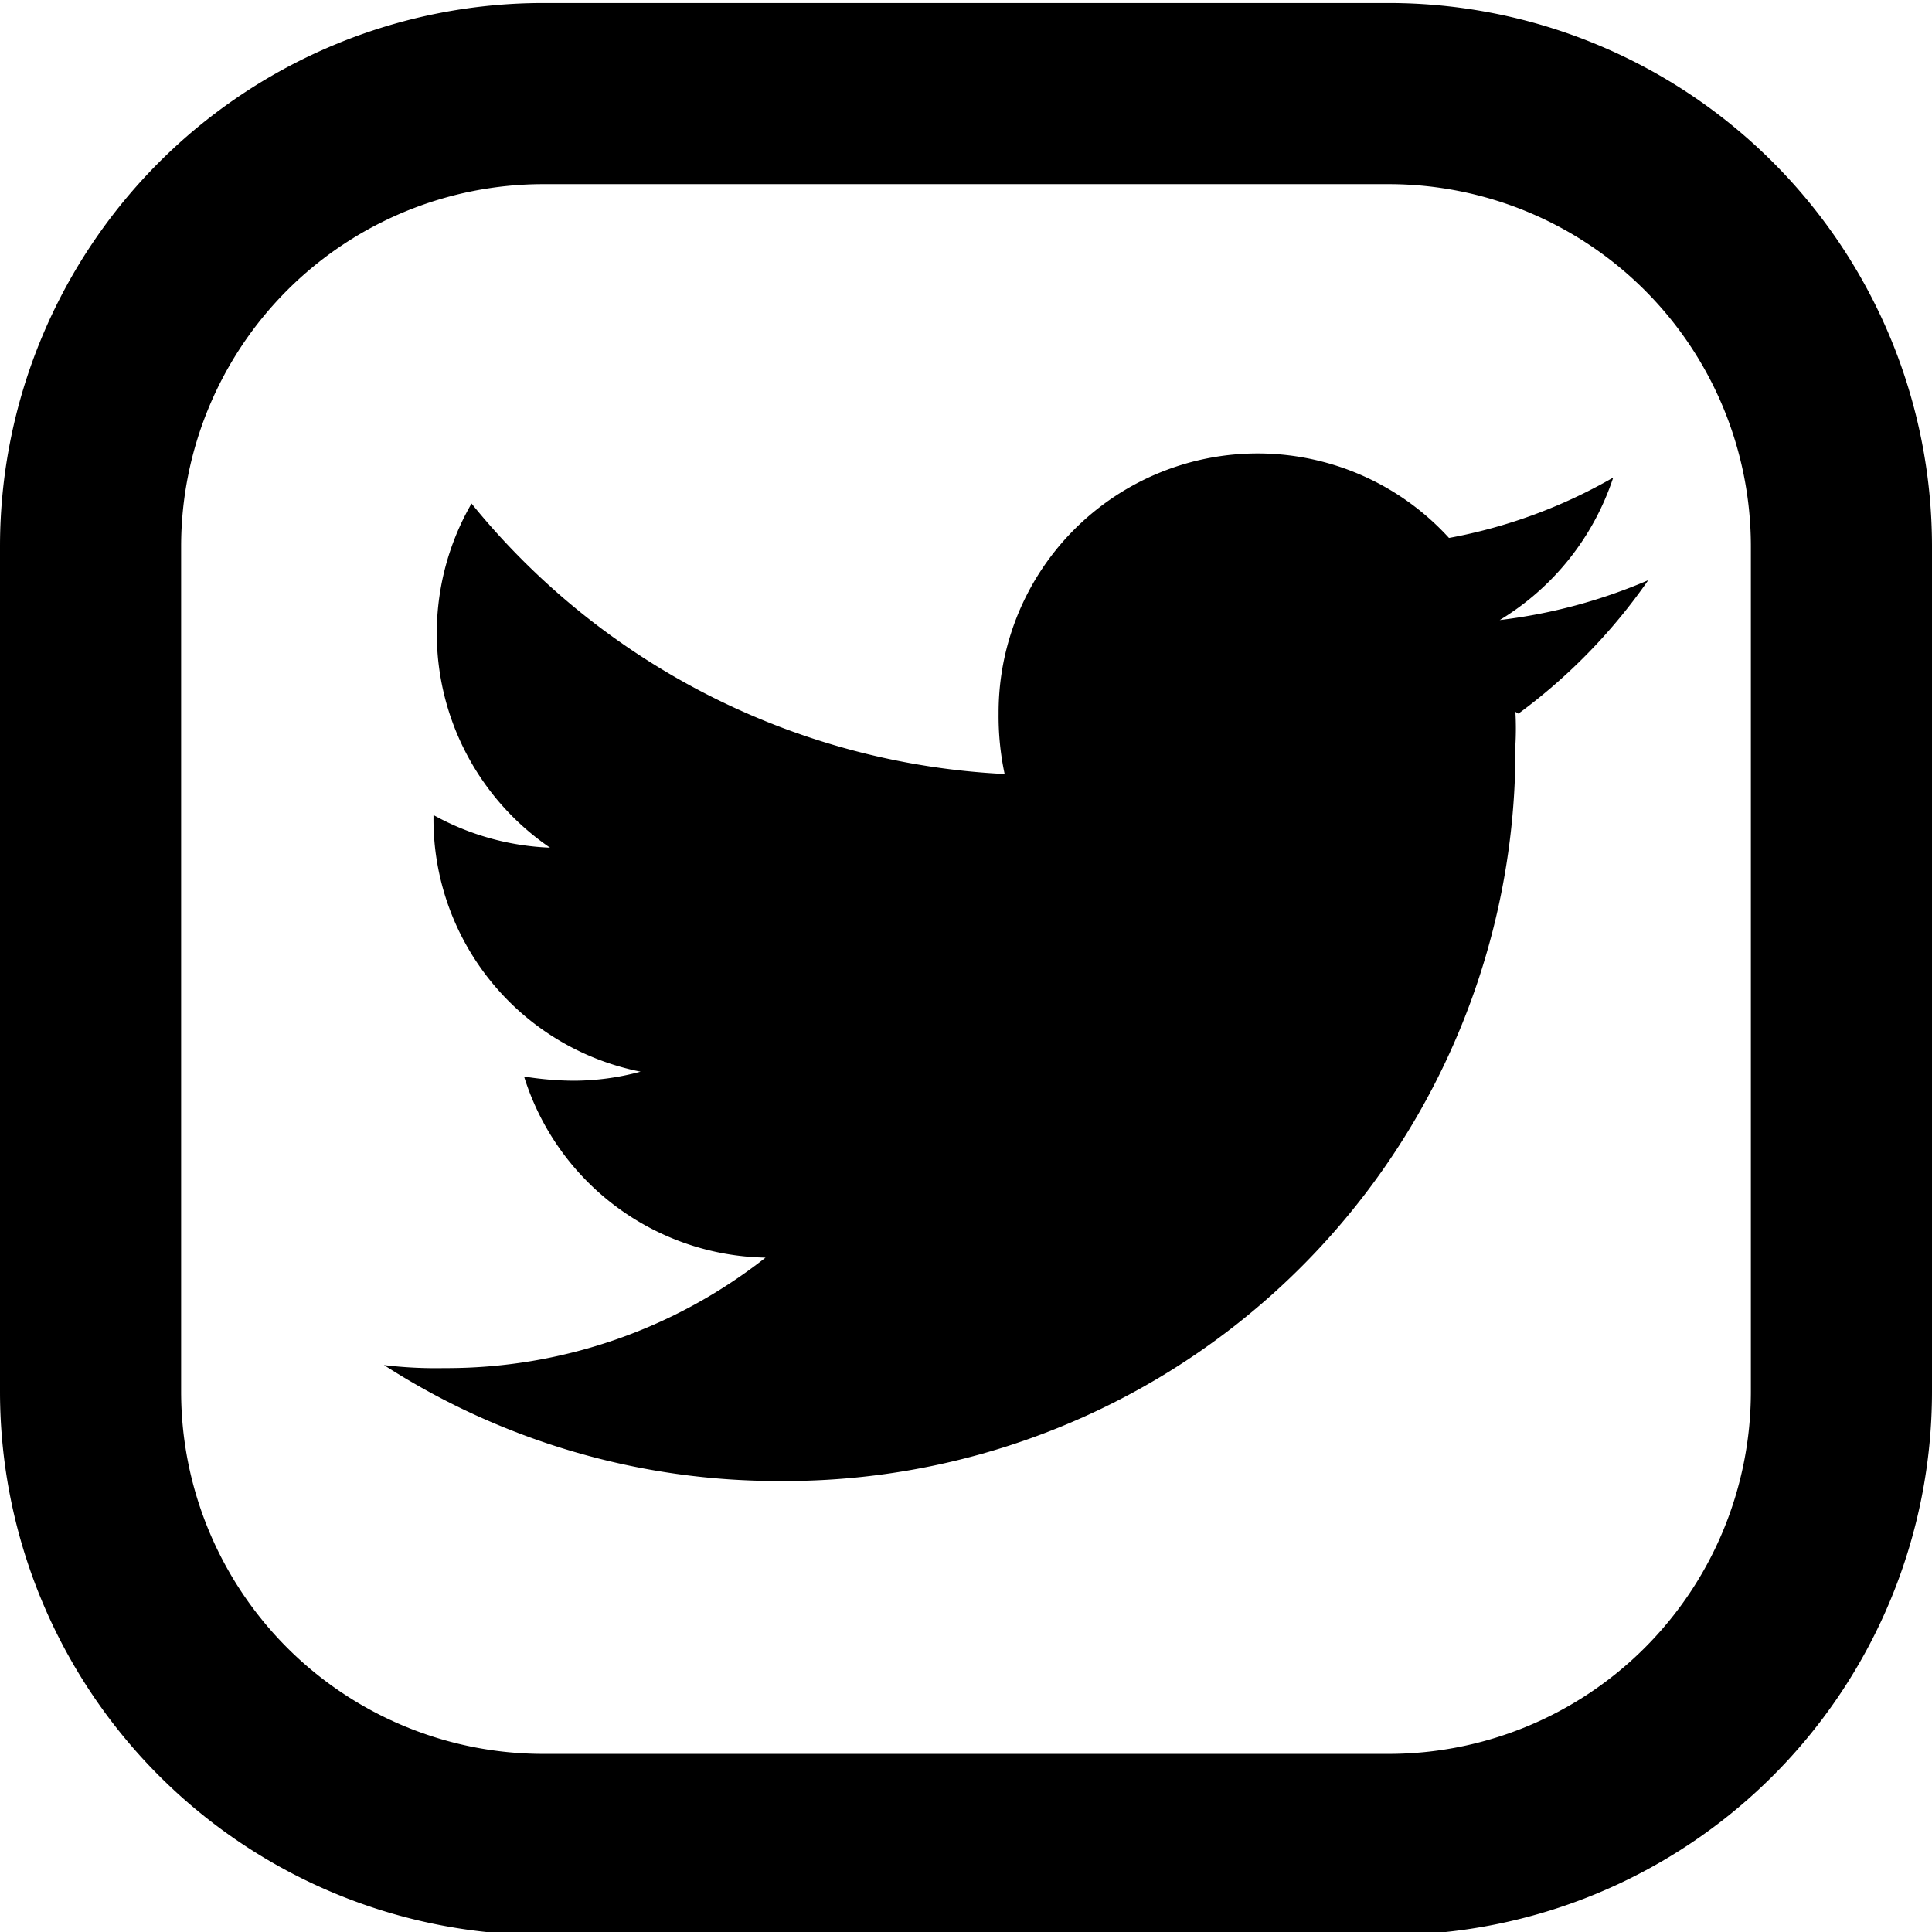 <svg width='32' height='32' xmlns="http://www.w3.org/2000/svg" viewBox="0 0 32 32">
<path d="M23,32.05H9a9,9,0,0,1-9-9v-14a9,9,0,0,1,9-9H23a9,9,0,0,1,9,9v14A9,9,0,0,1,23,32.05ZM9,3.05a6,6,0,0,0-6,6v14a6,6,0,0,0,6,6H23a6,6,0,0,0,6-6v-14a6,6,0,0,0-6-6Z"/>
<path d="M25.1,11.79a5.06,5.06,0,0,1,0,.55,12.11,12.11,0,0,1-12,12.19h-.16a12.06,12.06,0,0,1-6.58-1.92,7.11,7.11,0,0,0,1,.05,8.54,8.54,0,0,0,5.32-1.83,4.27,4.27,0,0,1-4-3,5.31,5.31,0,0,0,.81.07,4.26,4.26,0,0,0,1.12-.15,4.26,4.26,0,0,1-3.43-4.2v-.05a4.33,4.33,0,0,0,1.93.54A4.3,4.3,0,0,1,7.81,8.34a12.14,12.14,0,0,0,8.83,4.48,4.59,4.59,0,0,1-.1-1A4.29,4.29,0,0,1,24,8.91a8.55,8.55,0,0,0,2.72-1,4.35,4.35,0,0,1-1.88,2.36,8.88,8.88,0,0,0,2.46-.66,9.4,9.4,0,0,1-2.15,2.21Z"/>
</svg>